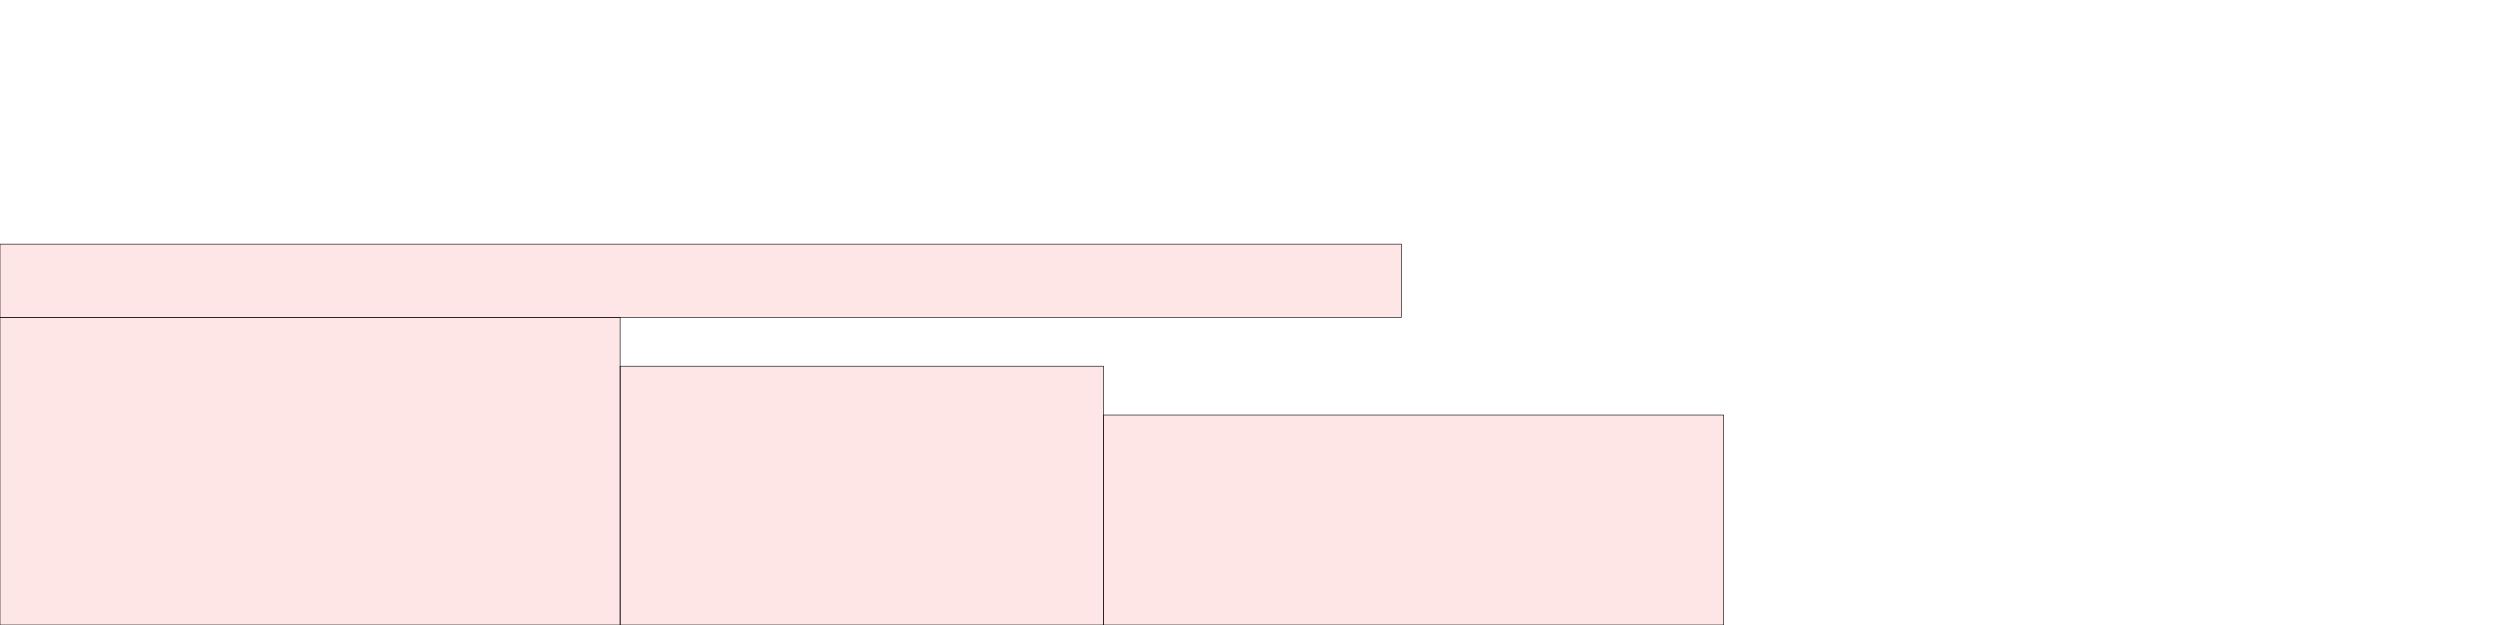 <?xml version="1.0" encoding="UTF-8"?>
<svg xmlns="http://www.w3.org/2000/svg" xmlns:xlink="http://www.w3.org/1999/xlink"
     width="4096" height="1024" viewBox="0 0 4096 1024">
<defs>
</defs>
<rect x="0" y="520" width="1016" height="504" stroke="black" fill="red" fill-opacity="0.1" id="0">
<title>sprite_1</title>
</rect>
<rect x="1016" y="600" width="792" height="424" stroke="black" fill="red" fill-opacity="0.1" id="1">
<title>sprite_2</title>
</rect>
<rect x="1808" y="680" width="1016" height="344" stroke="black" fill="red" fill-opacity="0.1" id="2">
<title>sprite_3</title>
</rect>
<rect x="0" y="400" width="2296" height="120" stroke="black" fill="red" fill-opacity="0.1" id="3">
<title>sprite_4</title>
</rect>
</svg>